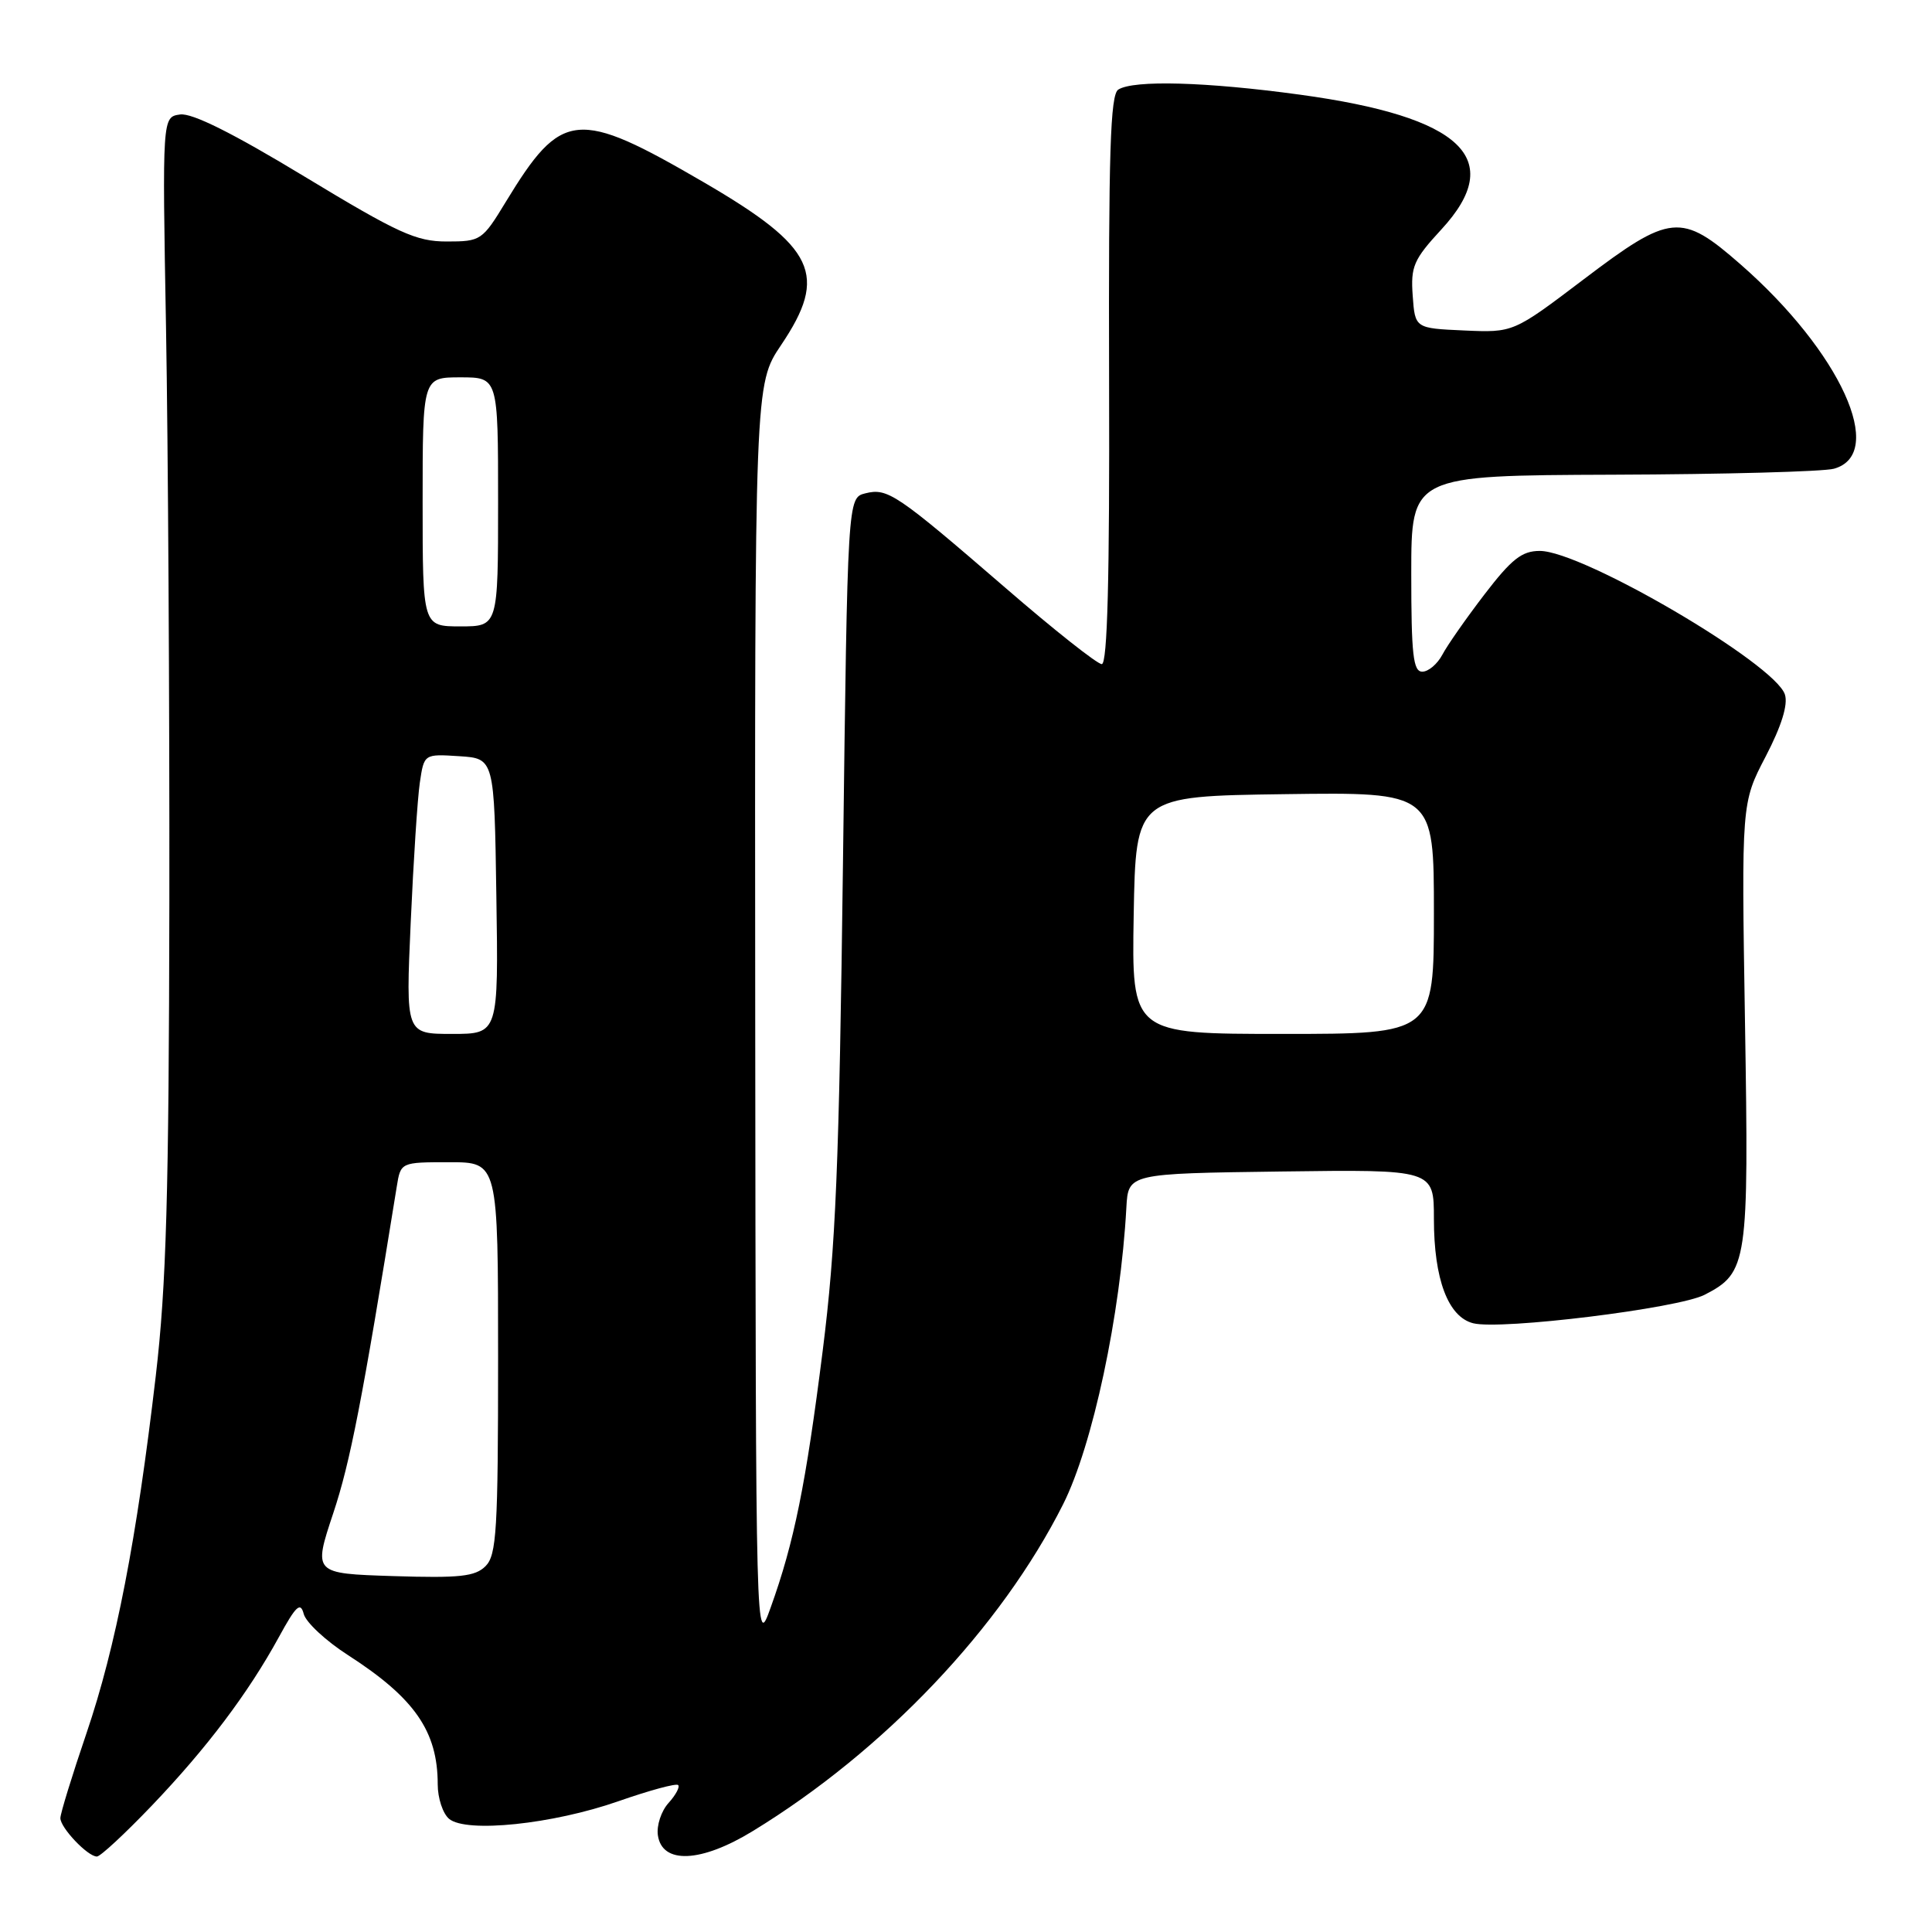 <?xml version="1.0" encoding="UTF-8" standalone="no"?>
<!DOCTYPE svg PUBLIC "-//W3C//DTD SVG 1.1//EN" "http://www.w3.org/Graphics/SVG/1.1/DTD/svg11.dtd" >
<svg xmlns="http://www.w3.org/2000/svg" xmlns:xlink="http://www.w3.org/1999/xlink" version="1.1" viewBox="0 0 256 256">
 <g >
 <path fill="currentColor"
d=" M 20.12 239.25 C 27.40 231.63 32.89 224.35 36.96 216.91 C 39.23 212.75 39.82 212.21 40.25 213.87 C 40.55 214.98 43.19 217.44 46.14 219.33 C 54.94 225.00 58.00 229.41 58.00 236.44 C 58.00 238.26 58.68 240.32 59.51 241.01 C 61.80 242.91 73.24 241.72 81.95 238.67 C 86.04 237.24 89.60 236.27 89.86 236.53 C 90.11 236.78 89.54 237.85 88.58 238.91 C 87.62 239.97 86.99 241.88 87.17 243.17 C 87.72 247.05 92.89 246.83 99.76 242.62 C 117.16 231.99 132.64 215.68 140.87 199.32 C 144.78 191.54 148.48 174.22 149.25 160.00 C 149.50 155.50 149.50 155.50 169.75 155.23 C 190.00 154.96 190.00 154.96 190.00 161.51 C 190.00 169.50 191.88 174.50 195.21 175.34 C 198.89 176.26 222.38 173.37 225.88 171.56 C 231.57 168.62 231.74 167.45 231.22 135.45 C 230.75 106.39 230.75 106.39 233.96 100.24 C 236.06 96.20 236.94 93.37 236.51 92.03 C 235.22 87.96 209.69 73.00 204.03 73.00 C 201.66 73.00 200.30 74.07 196.71 78.75 C 194.29 81.91 191.77 85.51 191.12 86.75 C 190.46 87.99 189.27 89.00 188.46 89.00 C 187.25 89.00 187.00 86.75 187.00 76.00 C 187.00 63.00 187.00 63.00 213.75 62.90 C 228.46 62.85 241.62 62.49 243.00 62.11 C 250.05 60.16 243.86 46.60 230.63 35.03 C 222.76 28.14 221.36 28.28 209.81 37.04 C 200.52 44.08 200.52 44.08 194.01 43.79 C 187.50 43.50 187.50 43.50 187.19 39.18 C 186.91 35.31 187.31 34.39 191.00 30.39 C 199.62 21.04 193.76 15.48 172.22 12.54 C 159.79 10.84 150.22 10.58 148.18 11.87 C 147.12 12.54 146.88 20.18 146.96 50.35 C 147.04 76.65 146.74 88.00 145.99 88.00 C 145.40 88.00 139.64 83.45 133.21 77.88 C 118.77 65.41 117.61 64.63 114.66 65.37 C 112.31 65.96 112.31 65.96 111.70 114.23 C 111.19 154.62 110.75 165.19 109.01 179.00 C 106.77 196.75 105.23 204.35 102.12 213.00 C 100.15 218.50 100.15 218.50 100.07 134.71 C 100.00 50.92 100.00 50.92 103.50 45.72 C 109.77 36.41 108.06 32.78 93.30 24.18 C 76.45 14.37 74.44 14.56 67.02 26.75 C 63.91 31.87 63.71 32.00 59.19 32.00 C 55.14 32.00 52.78 30.92 40.39 23.42 C 30.87 17.65 25.44 14.94 23.86 15.17 C 21.50 15.50 21.50 15.50 22.00 43.50 C 22.27 58.90 22.47 93.10 22.44 119.50 C 22.38 158.31 22.04 170.34 20.64 182.32 C 18.11 203.99 15.36 218.19 11.46 229.66 C 9.56 235.24 8.00 240.30 8.00 240.91 C 8.00 242.19 11.62 246.00 12.84 246.00 C 13.30 246.00 16.57 242.96 20.12 239.25 Z  M 44.16 200.50 C 46.41 193.74 47.98 185.69 52.57 157.25 C 53.09 154.00 53.09 154.00 59.55 154.00 C 66.00 154.00 66.00 154.00 66.00 179.93 C 66.00 202.74 65.80 206.06 64.34 207.52 C 62.96 208.90 60.93 209.12 52.09 208.84 C 41.50 208.50 41.50 208.50 44.16 200.50 Z  M 54.42 122.25 C 54.78 114.14 55.32 105.79 55.63 103.70 C 56.19 99.90 56.19 99.90 60.85 100.20 C 65.50 100.50 65.50 100.50 65.77 118.75 C 66.05 137.00 66.05 137.00 59.90 137.00 C 53.76 137.00 53.76 137.00 54.42 122.25 Z  M 150.22 121.25 C 150.50 105.50 150.50 105.50 170.25 105.23 C 190.00 104.96 190.00 104.96 190.00 120.98 C 190.00 137.00 190.00 137.00 169.97 137.00 C 149.95 137.00 149.95 137.00 150.22 121.25 Z  M 56.00 66.50 C 56.00 50.00 56.00 50.00 61.00 50.00 C 66.00 50.00 66.00 50.00 66.00 66.50 C 66.00 83.00 66.00 83.00 61.00 83.00 C 56.00 83.00 56.00 83.00 56.00 66.50 Z "/>
</g>
</svg>